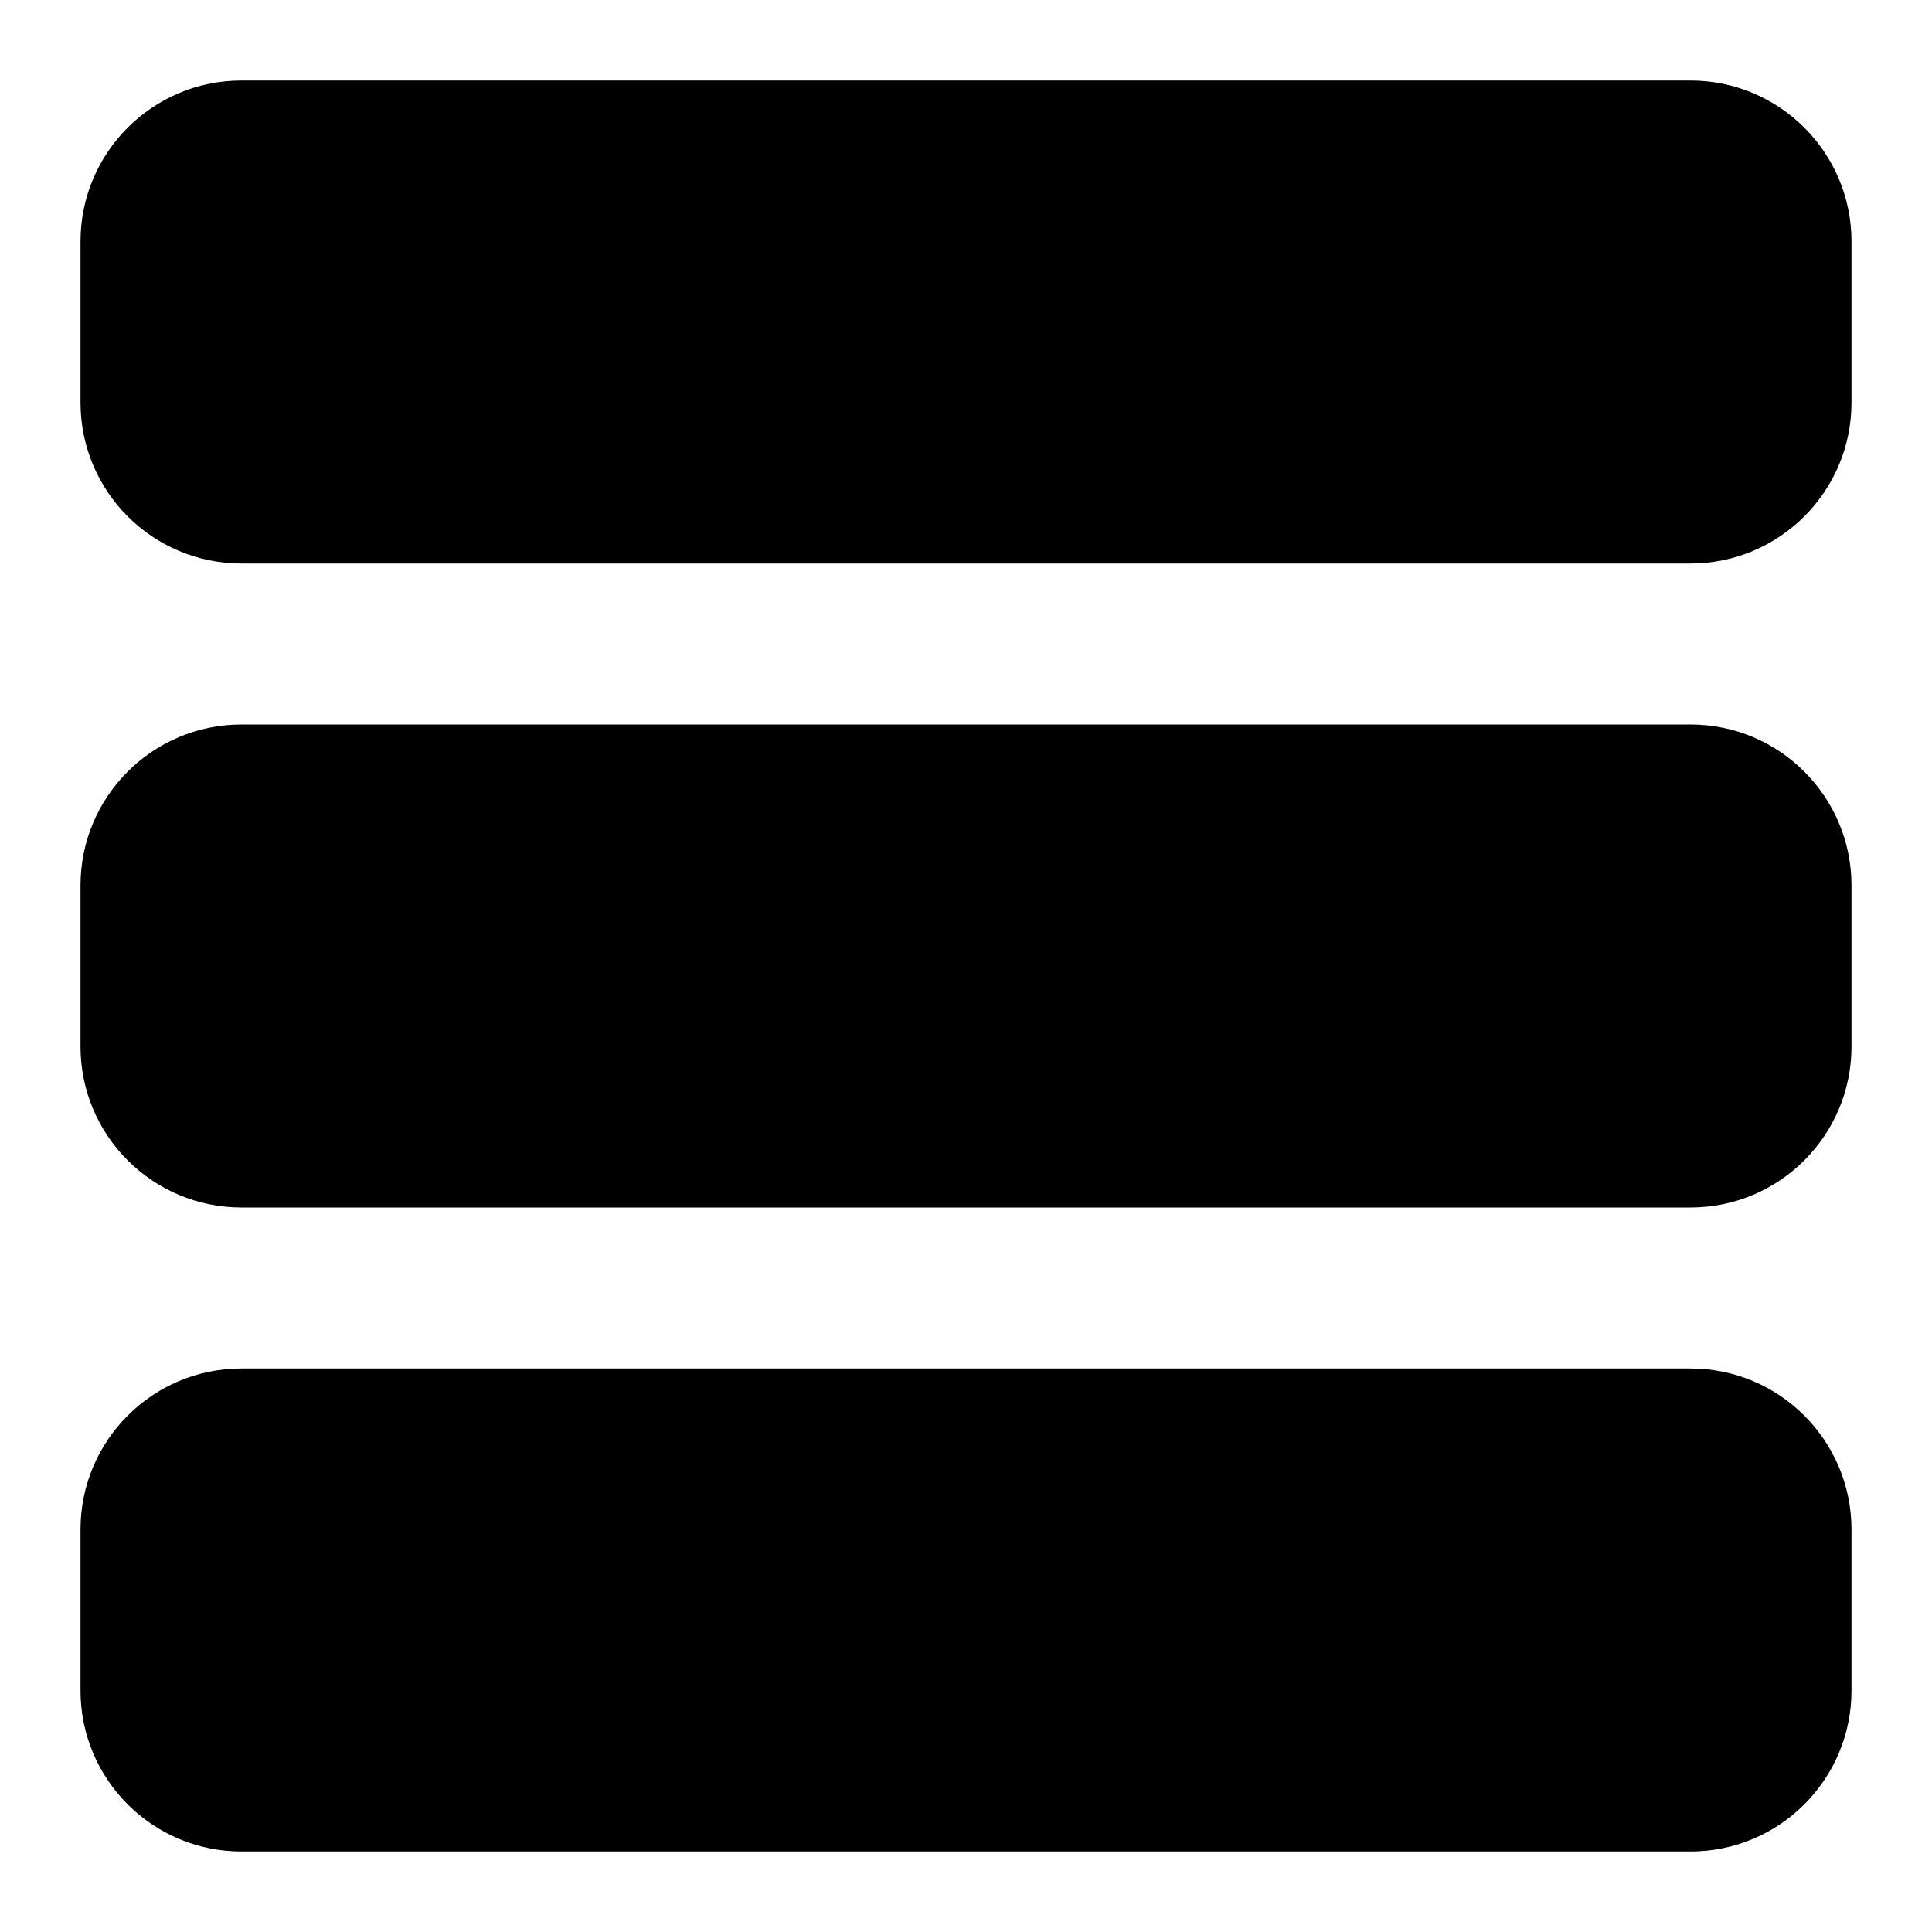 <svg width="36" height="36" viewBox="0 0 36 36" xmlns="http://www.w3.org/2000/svg">
  <path d="M31.5 1.5H4.5C2.843 1.5 1.5 2.843 1.5 4.5V7.5C1.5 9.157 2.843 10.5 4.5 10.5H31.5C33.157 10.5 34.5 9.157 34.5 7.5V4.5C34.5 2.843 33.157 1.5 31.5 1.5Z" />
  <path d="M31.5 13.5H4.5C2.843 13.5 1.5 14.843 1.5 16.5V19.5C1.5 21.157 2.843 22.5 4.5 22.5H31.5C33.157 22.5 34.5 21.157 34.5 19.5V16.5C34.5 14.843 33.157 13.5 31.5 13.5Z" />
  <path d="M31.5 25.5H4.5C2.843 25.5 1.5 26.843 1.5 28.5V31.5C1.5 33.157 2.843 34.5 4.5 34.5H31.5C33.157 34.5 34.5 33.157 34.5 31.5V28.5C34.5 26.843 33.157 25.5 31.5 25.5Z" />
</svg>
